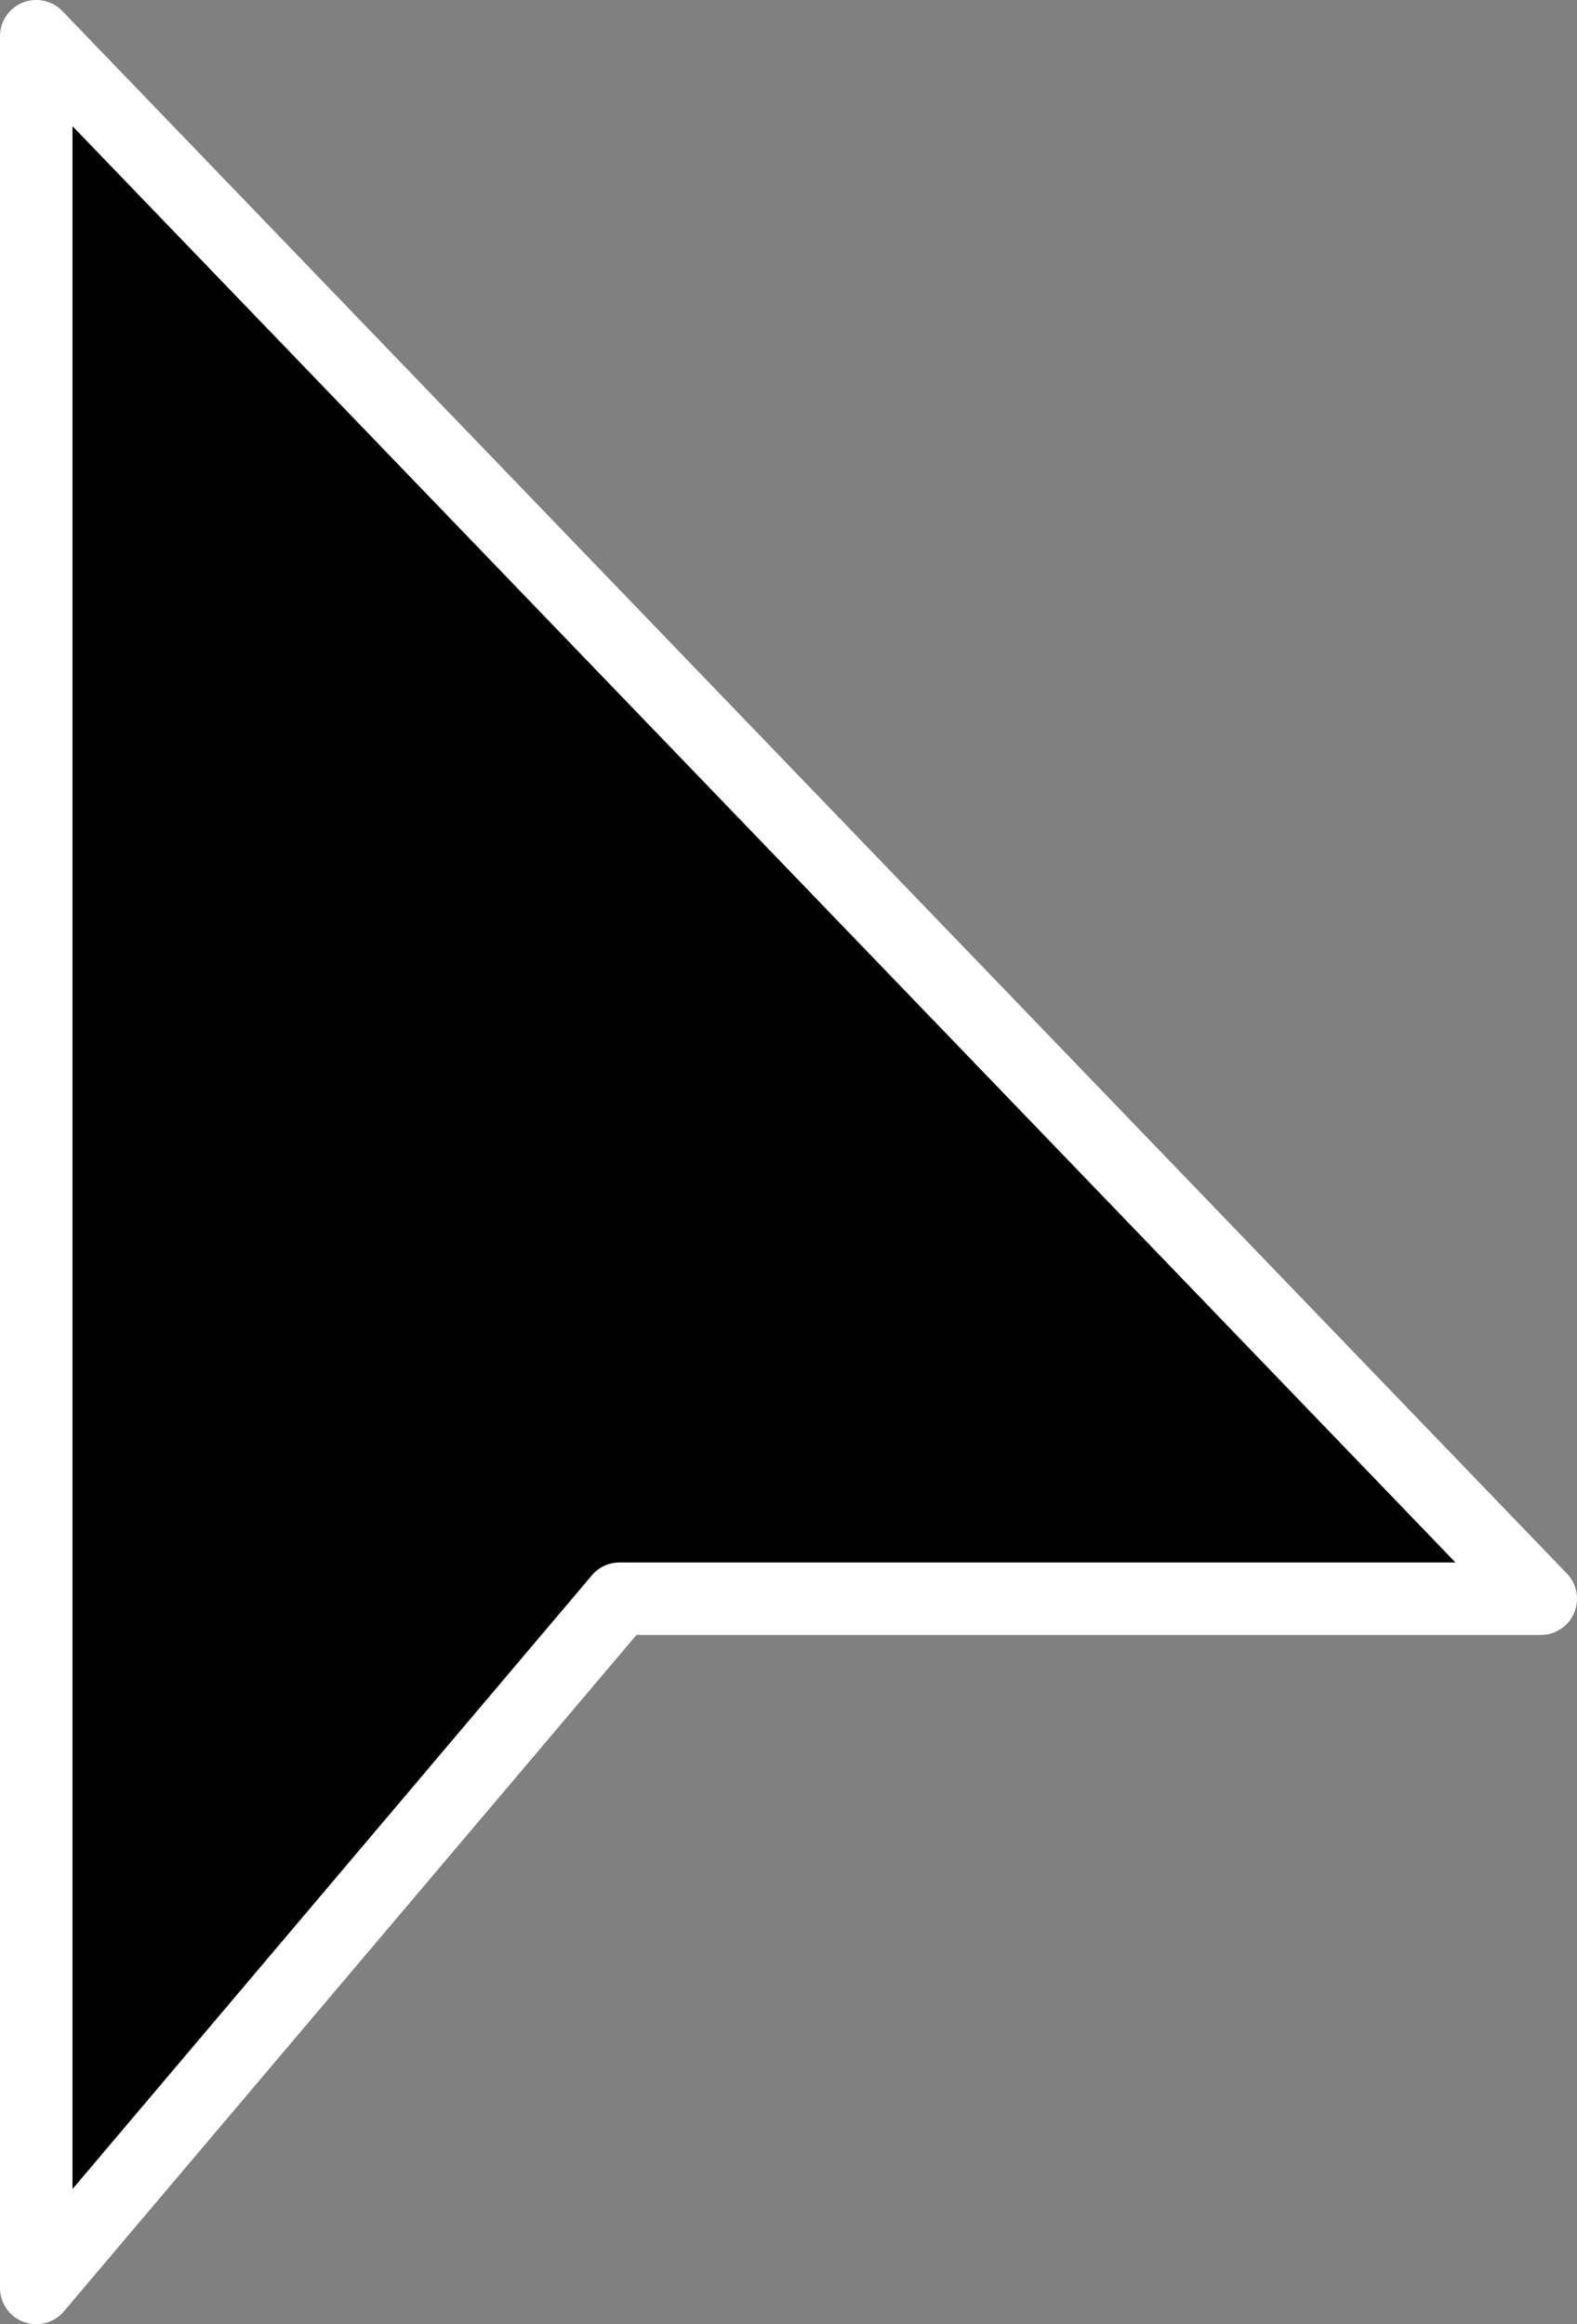 <?xml version="1.0" encoding="UTF-8"?>
<svg id="Layer_2" data-name="Layer 2" xmlns="http://www.w3.org/2000/svg" viewBox="0 0 146.61 216.07">
  <rect x="0" y="0" width="146.61" height="216.07" fill="#808080" stroke="none"/>
  <defs>
    <style>
      .cls-1, .cls-2 {
        stroke-width: 0px;
      }

      .cls-2 {
        fill: #fff;
      }
    </style>
  </defs>
  <g id="Layer_1-2" data-name="Layer 1">
    <g id="Layer_9" data-name="Layer 9">
      <g>
        <polygon class="cls-1" points="3.37 212.7 3.37 3.37 143.24 148.62 57.61 148.62 3.37 212.7"/>
        <path class="cls-2" d="m3.37,216.07c-.39,0-.78-.07-1.16-.21-1.33-.49-2.21-1.75-2.21-3.16V3.37C0,2,.83.76,2.11.24c1.28-.51,2.73-.2,3.69.79l139.87,145.25c.94.97,1.2,2.41.67,3.66s-1.75,2.05-3.1,2.05H59.17L5.94,214.87c-.65.77-1.6,1.19-2.57,1.19ZM6.74,11.73v191.77l48.29-57.06c.64-.76,1.58-1.19,2.57-1.19h77.71L6.74,11.73Z"/>
      </g>
    </g>
  </g>
</svg>